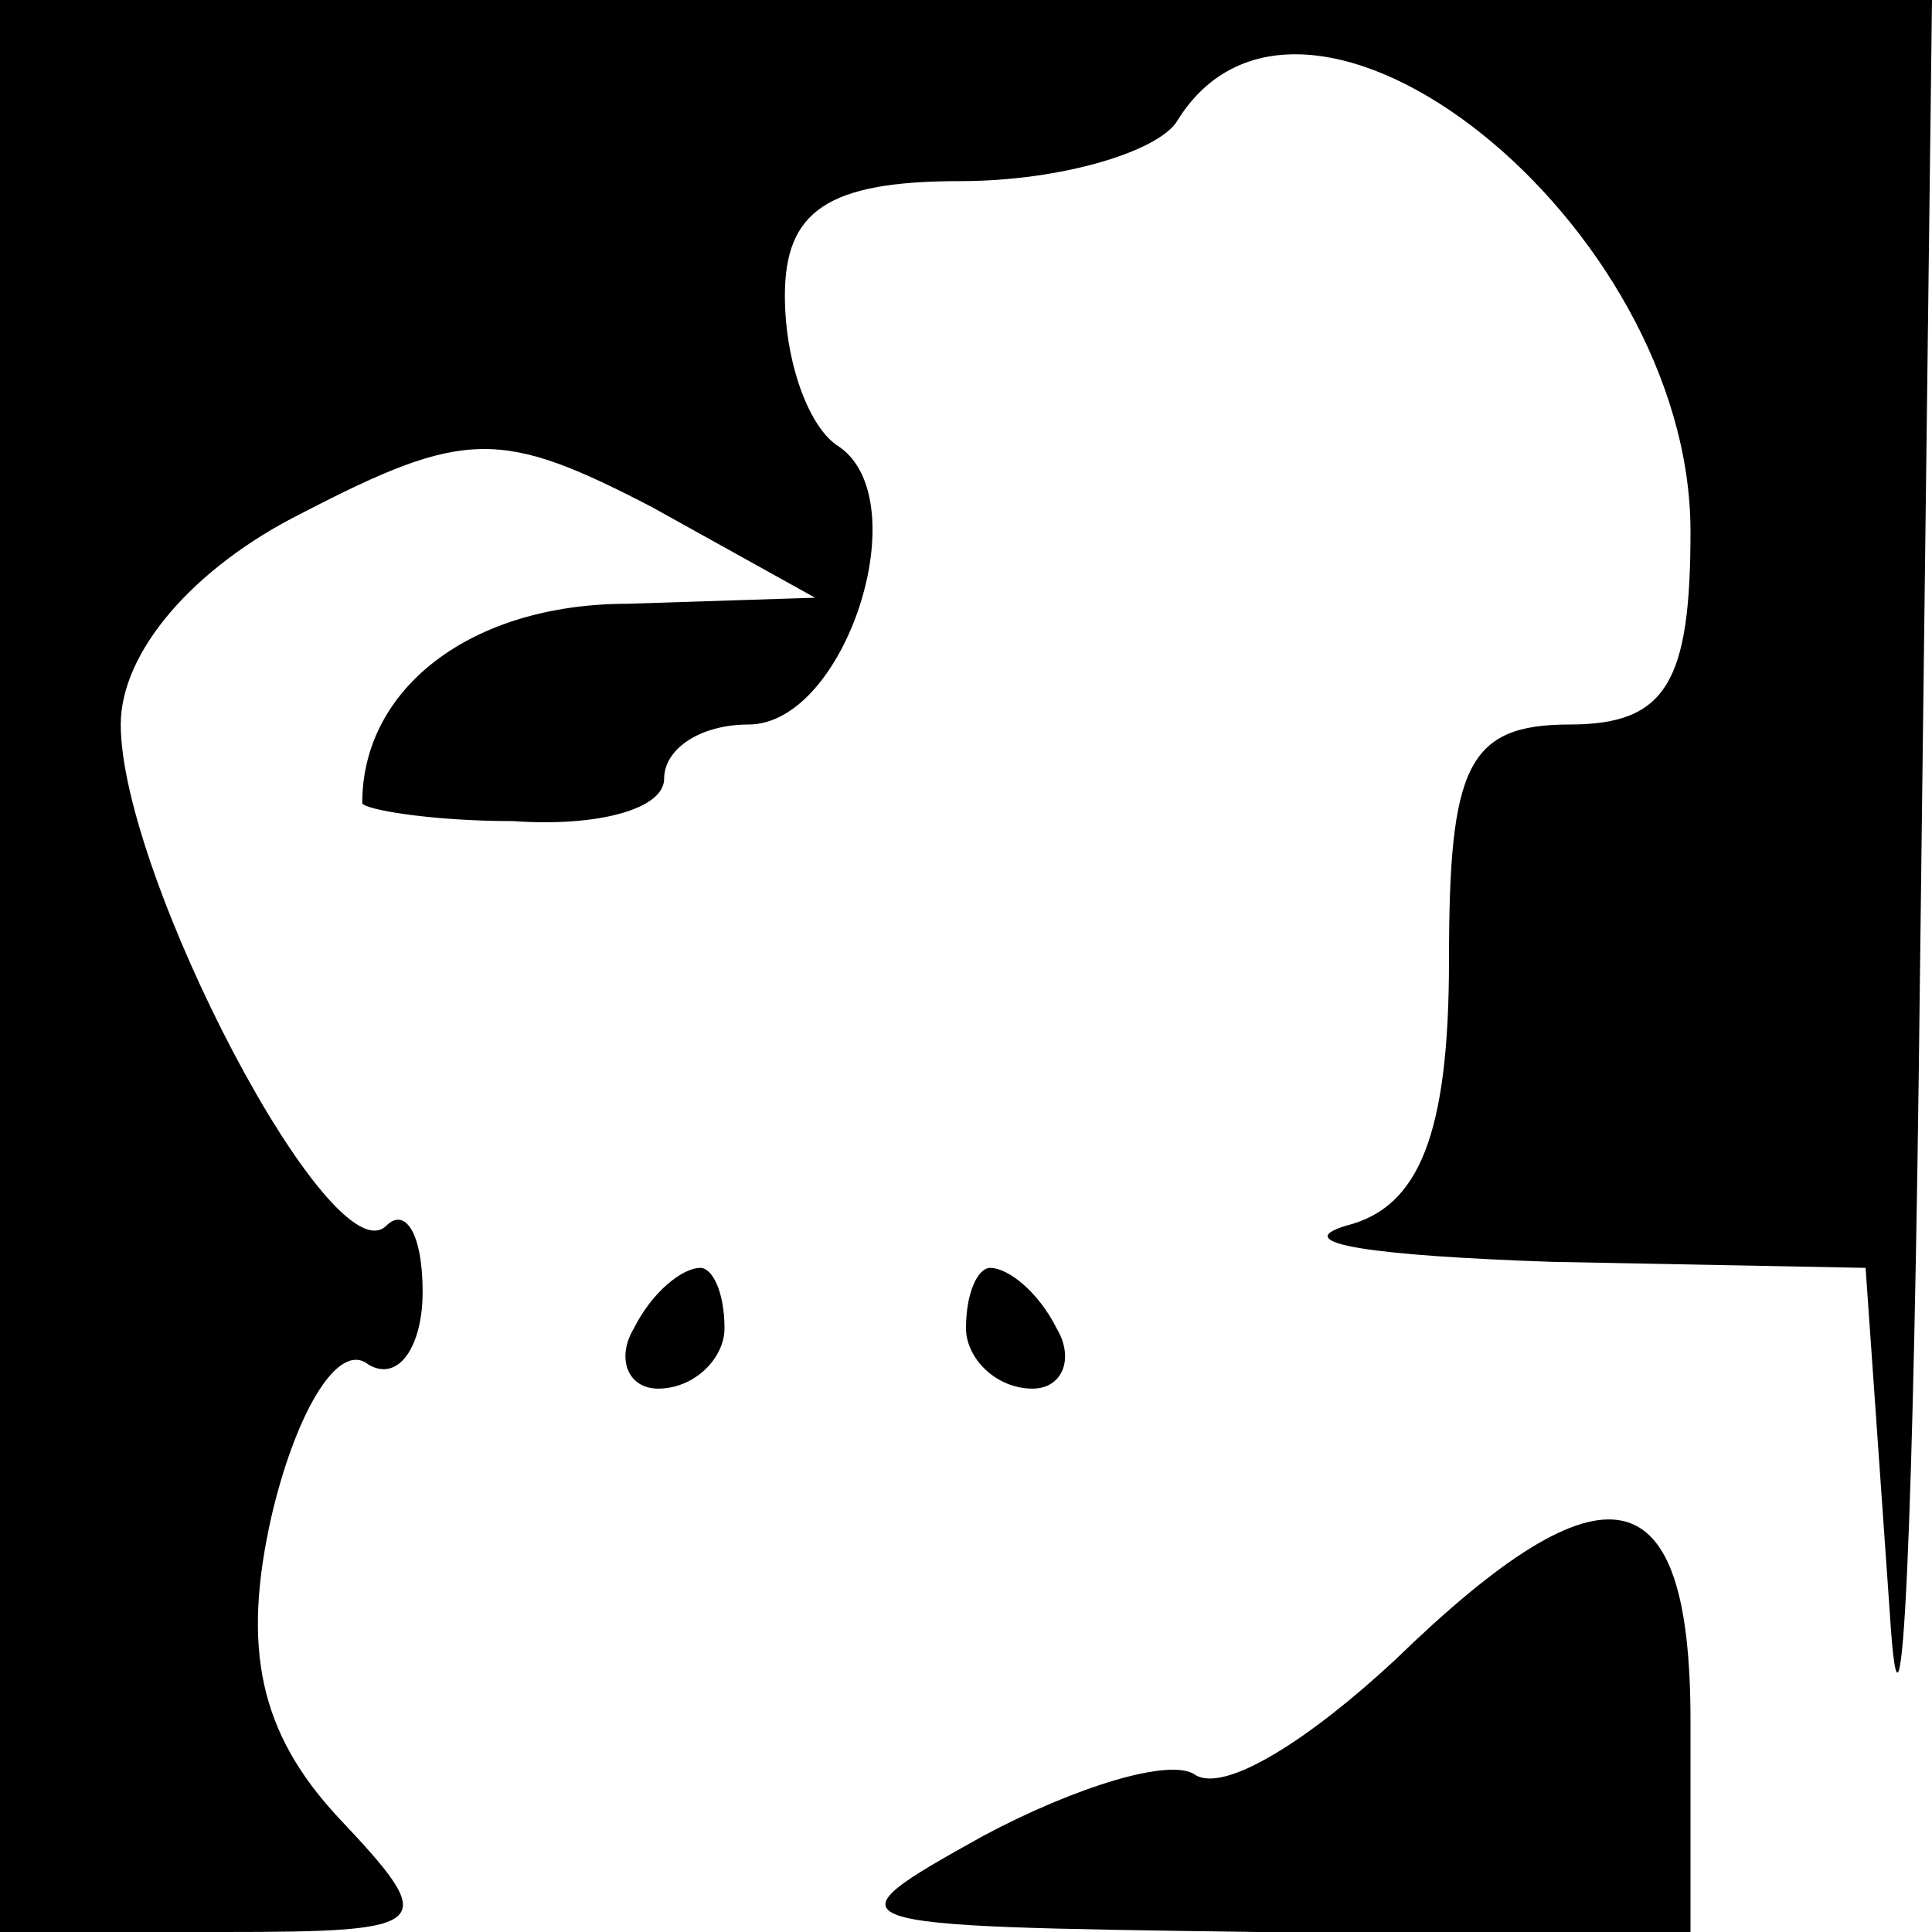 <?xml version="1.0" standalone="no"?>
<!DOCTYPE svg PUBLIC "-//W3C//DTD SVG 20010904//EN"
 "http://www.w3.org/TR/2001/REC-SVG-20010904/DTD/svg10.dtd">
<svg version="1.0" xmlns="http://www.w3.org/2000/svg"
 width="32pt" height="32pt" viewBox="0 0 32 32"
 preserveAspectRatio="xMidYMid meet">
<g transform="translate(0,32) scale(0.1,-0.1)"
fill="#000000" stroke="none">
<path fill="#000000" stroke="none" d="M0 160 l0 -160 37 0 c35 0 36 1 19 19
-13 14 -16 28 -11 50 4 17 11 29 16 25 5 -3 9 3 9 12 0 10 -3 14 -6 11 -9 -9
-44 58 -44 83 0 12 12 26 30 35 27 14 33 14 58 1 l27 -15 -31 -1 c-26 0 -44
-14 -44 -33 0 -1 11 -3 25 -3 14 -1 25 2 25 7 0 5 6 9 14 9 16 0 28 37 15 46
-5 3 -9 14 -9 25 0 14 7 19 29 19 17 0 33 5 36 10 21 34 85 -17 85 -68 0 -25
-4 -32 -20 -32 -17 0 -20 -7 -20 -39 0 -29 -5 -41 -17 -44 -10 -3 5 -5 34 -6
l52 -1 4 -57 c2 -32 4 15 5 105 l2 162 -160 0 -160 0 0 -160z"/>
<path fill="#000000" stroke="none" d="M105 100 c-3 -5 -1 -10 4 -10 6 0 11 5
11 10 0 6 -2 10 -4 10 -3 0 -8 -4 -11 -10z"/>
<path fill="#000000" stroke="none" d="M160 100 c0 -5 5 -10 11 -10 5 0 7 5 4
10 -3 6 -8 10 -11 10 -2 0 -4 -4 -4 -10z"/>
<path fill="#000000" stroke="none" d="M231 45 c-14 -13 -28 -22 -33 -19 -4 3
-20 -2 -35 -10 -27 -15 -26 -15 45 -16 l72 0 0 35 c0 41 -14 44 -49 10z"/>
</g>
</svg>
